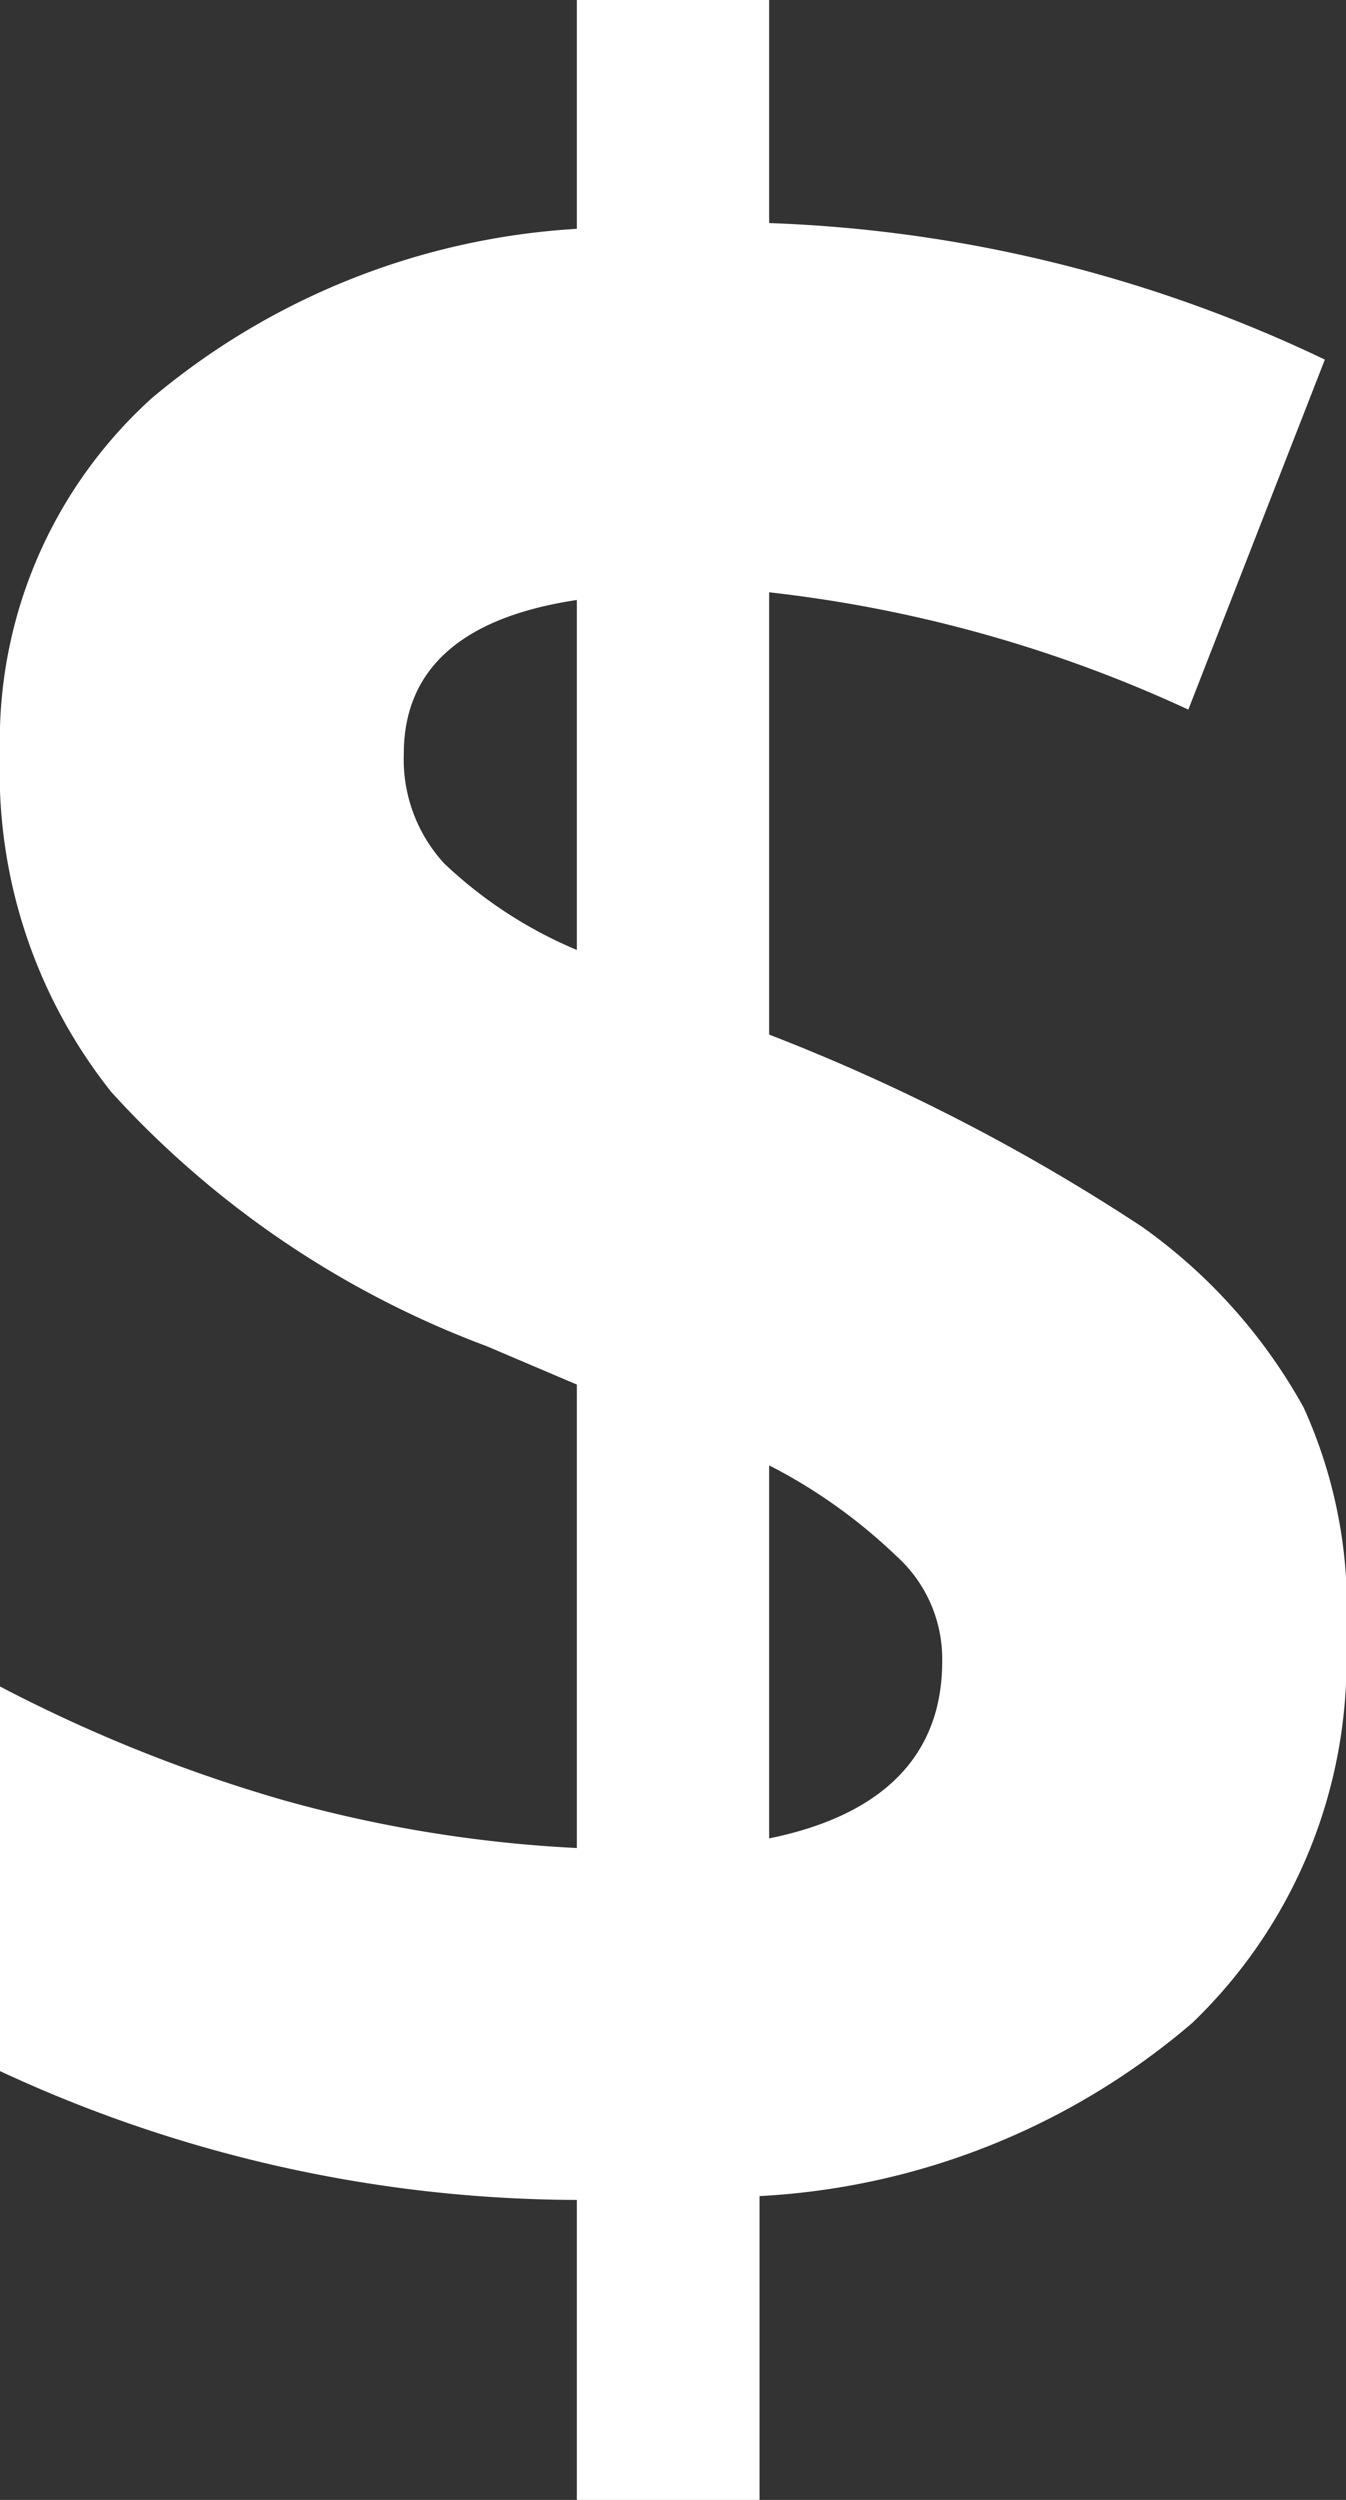 <svg xmlns="http://www.w3.org/2000/svg" viewBox="0 0 7 13"><rect x="0" y="0" width="7" height="13" fill="#333333" stroke="none"/><defs><style>.cls-1{fill:#fff;}</style></defs><g id="Layer_2" data-name="Layer 2"><g id="Layer_1-2" data-name="Layer 1"><path class="cls-1" d="M7,8.52a2.61,2.61,0,0,1-.8,2,3.76,3.76,0,0,1-2.25.9V13H3V11.44a7.15,7.15,0,0,1-3-.67v-2a7.88,7.88,0,0,0,1.47.59A6.89,6.89,0,0,0,3,9.61V7.2L2.53,7A5,5,0,0,1,.58,5.68,2.67,2.67,0,0,1,0,3.92,2.4,2.4,0,0,1,.79,2.07,3.78,3.78,0,0,1,3,1.19V0H4V1.16a7.28,7.28,0,0,1,2.89.71L6.18,3.69A7.05,7.05,0,0,0,4,3.08v2.3a10.24,10.24,0,0,1,1.94,1,2.83,2.83,0,0,1,.84.94A2.52,2.52,0,0,1,7,8.52ZM2.1,3.92a.8.8,0,0,0,.21.57A2.28,2.28,0,0,0,3,4.94V3.12C2.4,3.21,2.1,3.48,2.1,3.92ZM4.9,8.64a.72.72,0,0,0-.24-.55A2.8,2.8,0,0,0,4,7.62V9.56C4.59,9.44,4.9,9.13,4.9,8.64Z"/></g></g></svg>